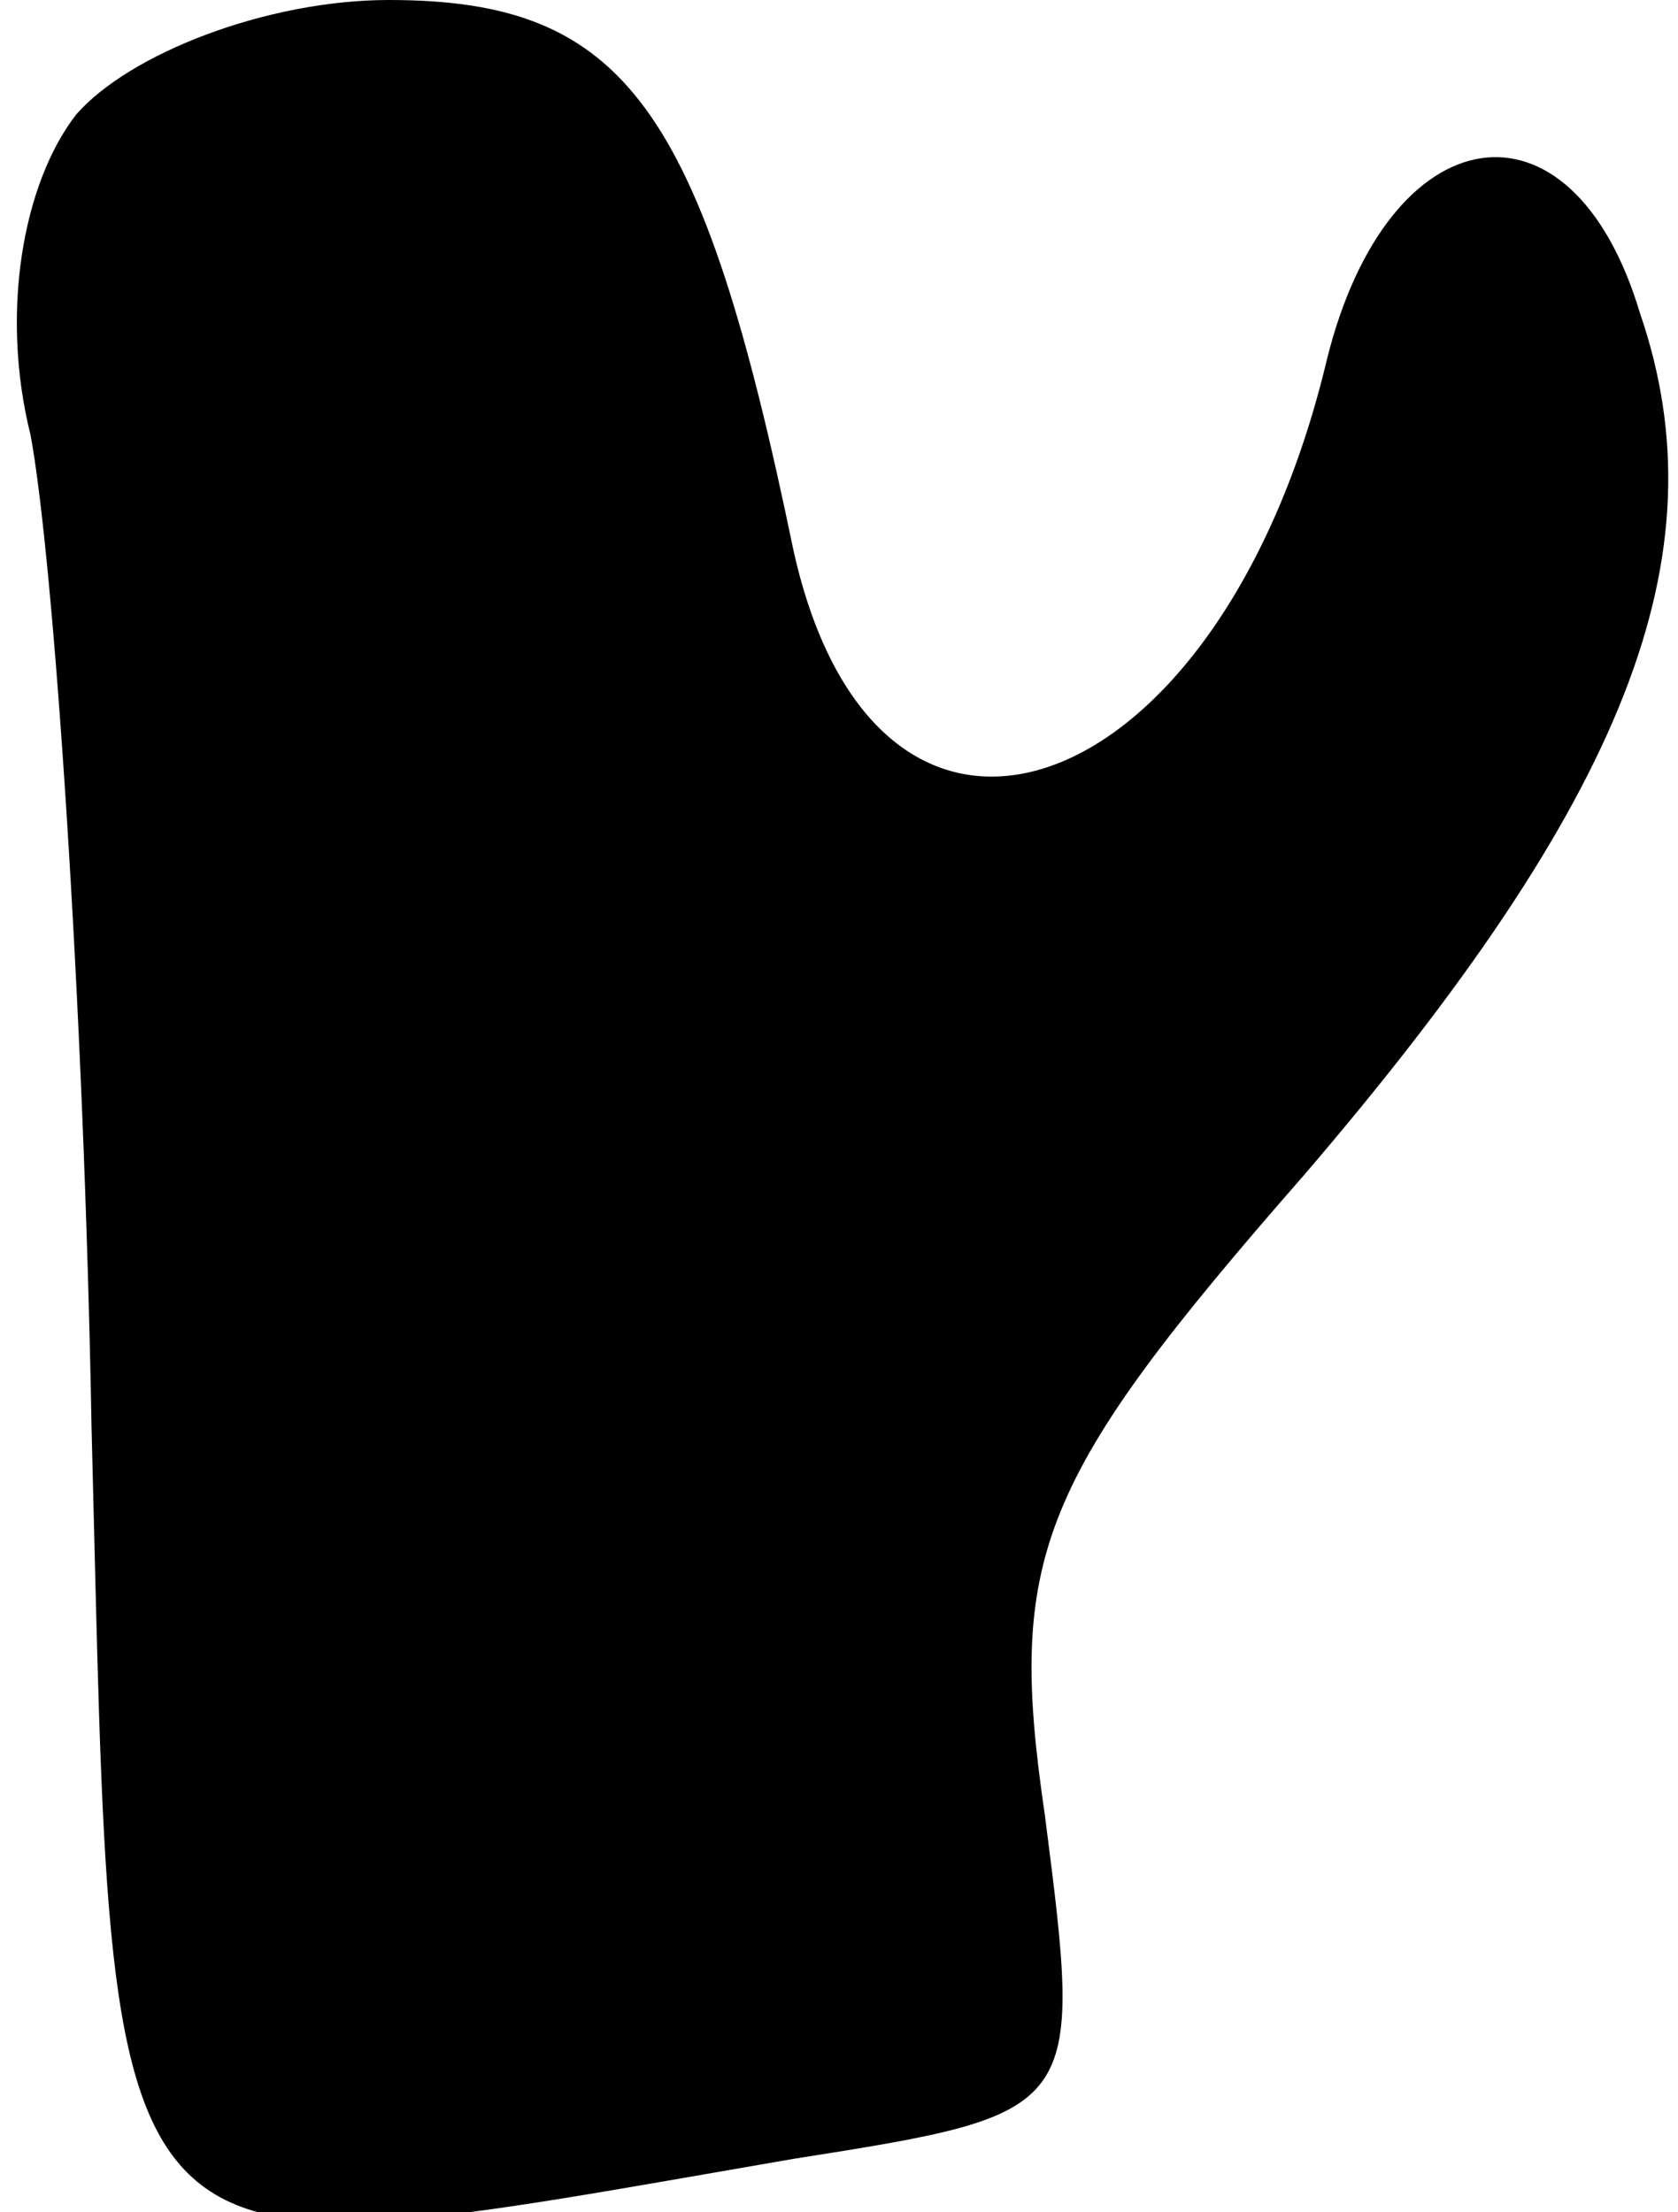 <?xml version="1.0" standalone="no"?>
<!DOCTYPE svg PUBLIC "-//W3C//DTD SVG 20010904//EN"
 "http://www.w3.org/TR/2001/REC-SVG-20010904/DTD/svg10.dtd">
<svg version="1.0" xmlns="http://www.w3.org/2000/svg"
 width="22pt" height="29pt" viewBox="0 0 22 29"
 preserveAspectRatio="xMidYMid meet">
<g transform="translate(0,29) scale(0.1,-0.1)"
fill="#000000" stroke="none">
<path fill="#000000" stroke="none" d="M10 275 c-7 -9 -10 -26 -6 -42 3 -16 7
-74 8 -130 3 -116 -1 -112 92 -96 38 6 38 6 33 45 -5 34 -1 44 34 84 42 49 55
81 44 113 -9 30 -33 26 -41 -6 -14 -59 -59 -75 -70 -25 -12 58 -22 72 -53 72
-16 0 -34 -7 -41 -15z"/>
</g>
</svg>
